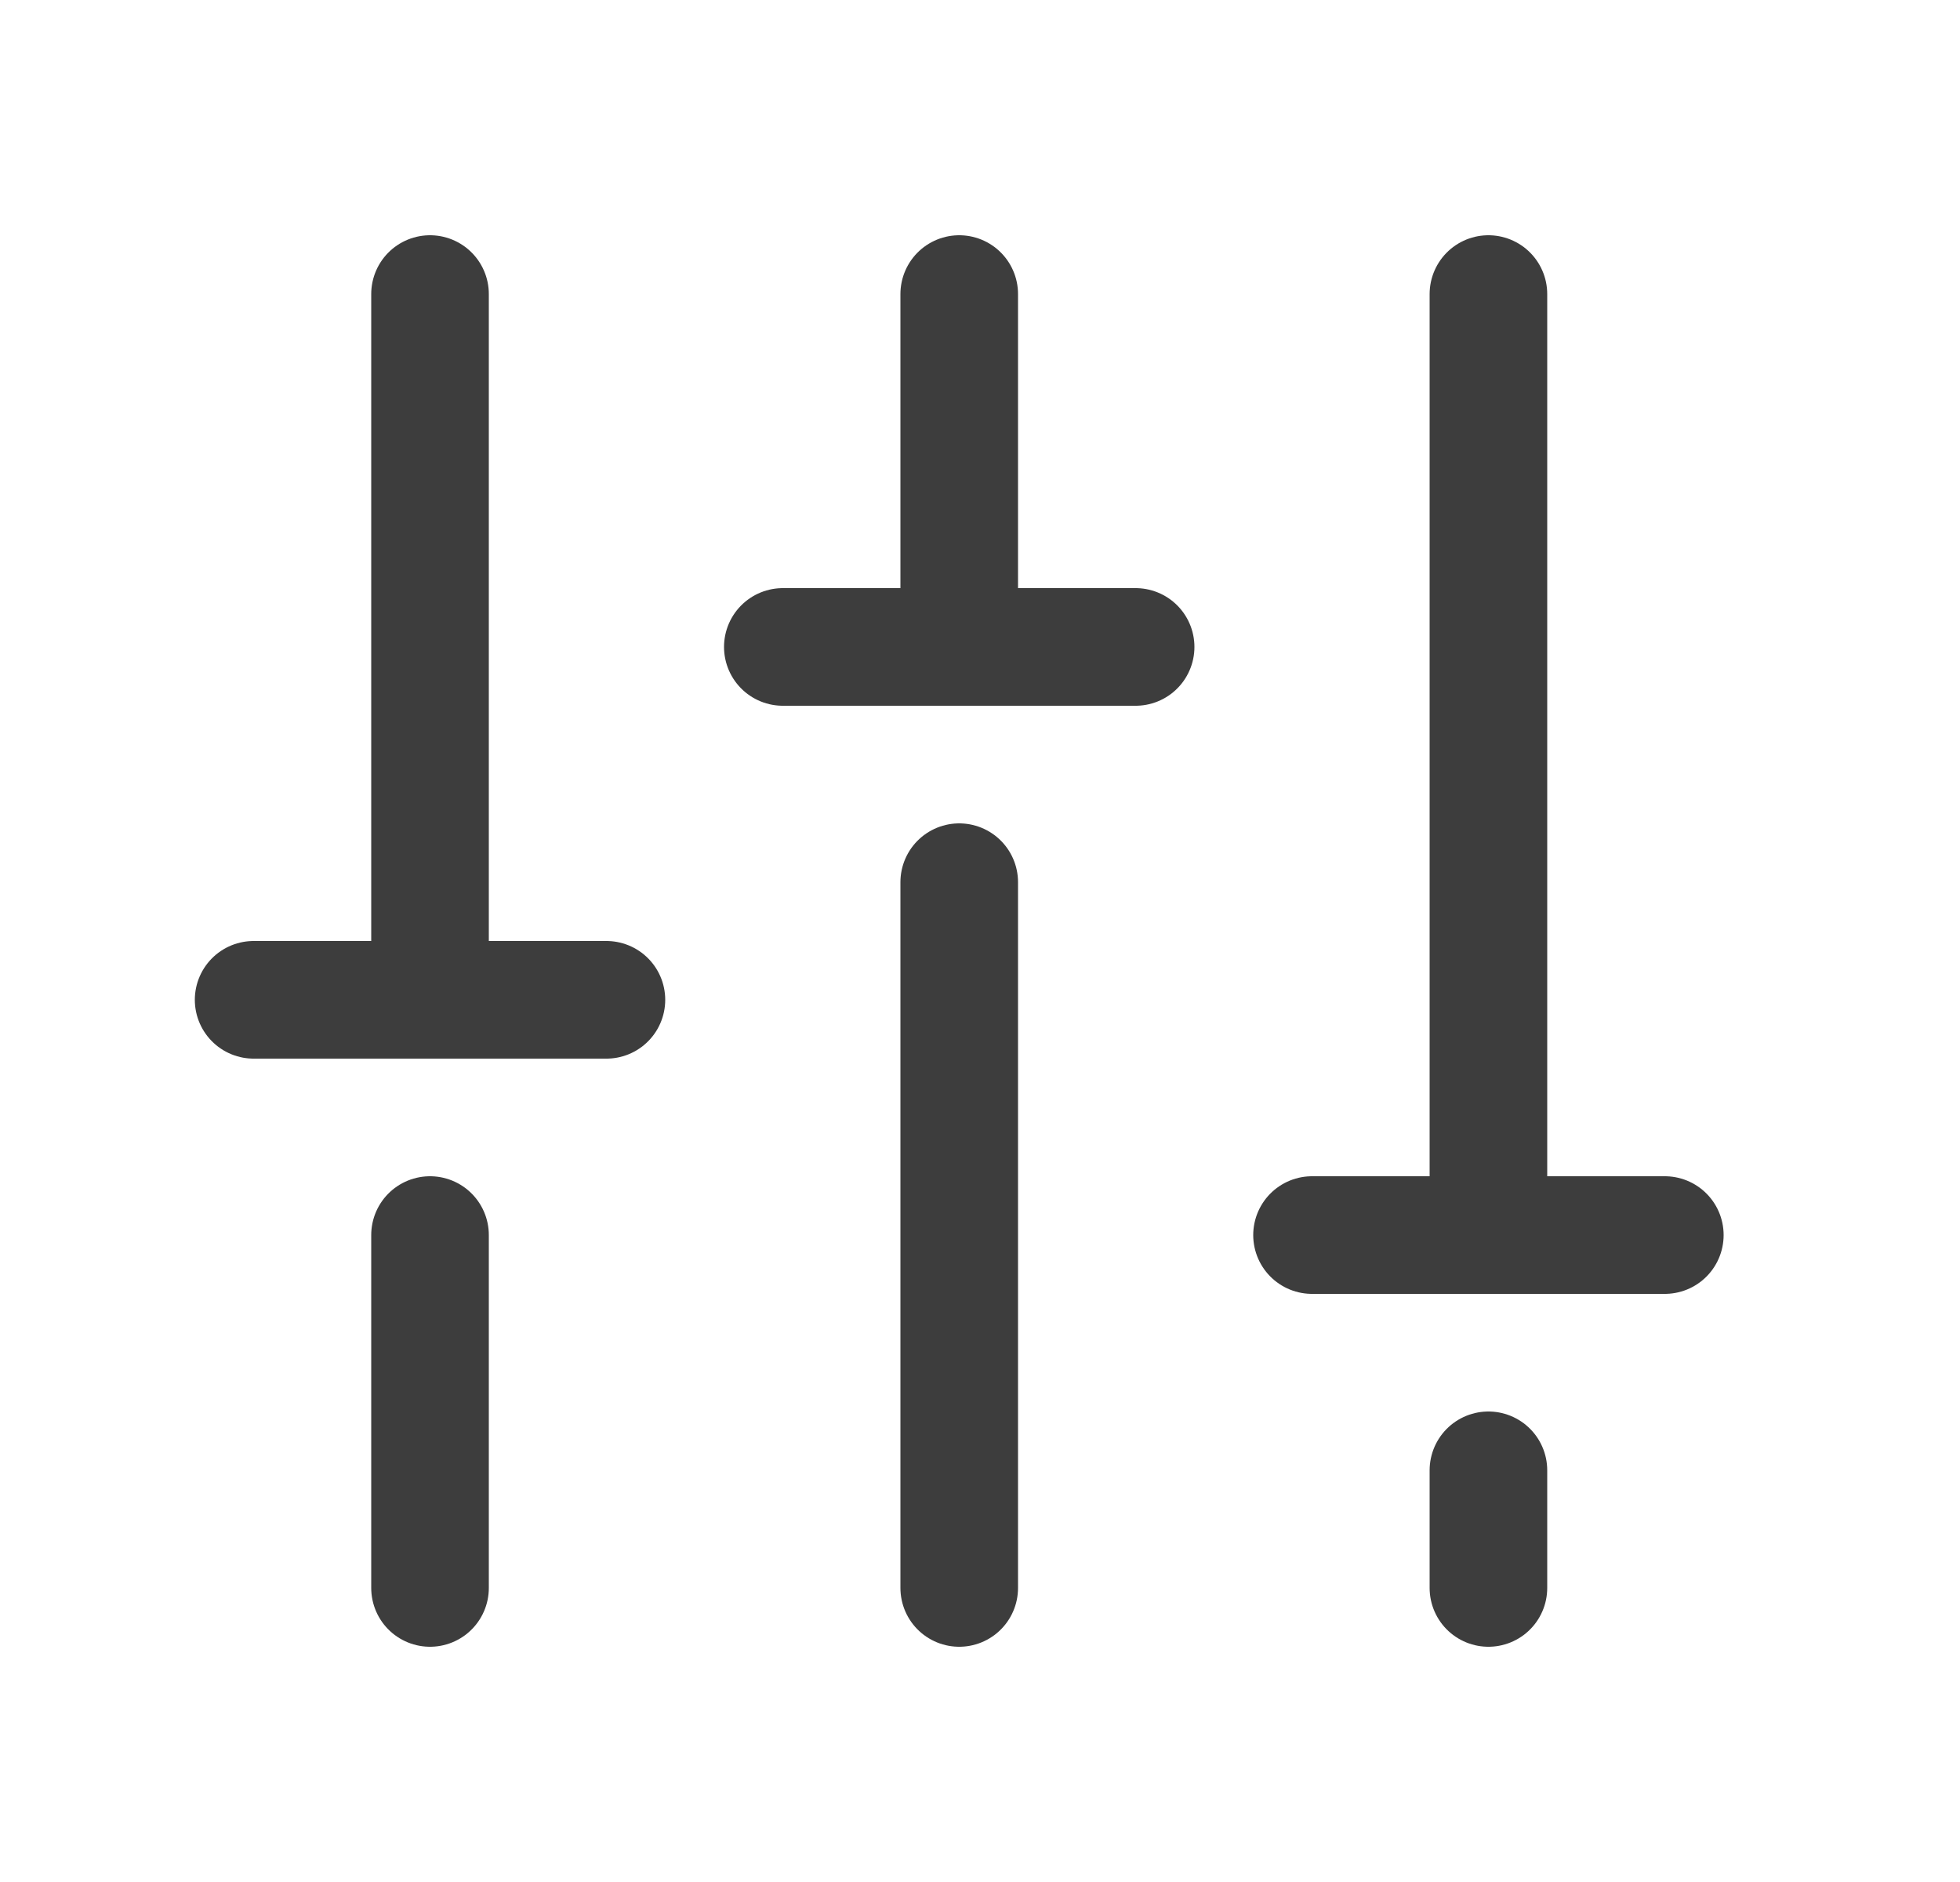 <svg width="25" height="24" viewBox="0 0 25 24" fill="none" xmlns="http://www.w3.org/2000/svg">
<path d="M12.235 11.25L12.235 20.25M12.235 3.75L12.235 8.25M18.985 18.75L18.985 20.25M18.985 3.75L18.985 15.75M21.235 15.75H16.735M5.485 15.75L5.485 20.25M5.485 3.75L5.485 12.75M3.235 12.75H7.735M14.485 8.25H9.985" stroke="#3D3D3D" stroke-width="1.5" stroke-linecap="round" stroke-linejoin="round"/>
</svg>
